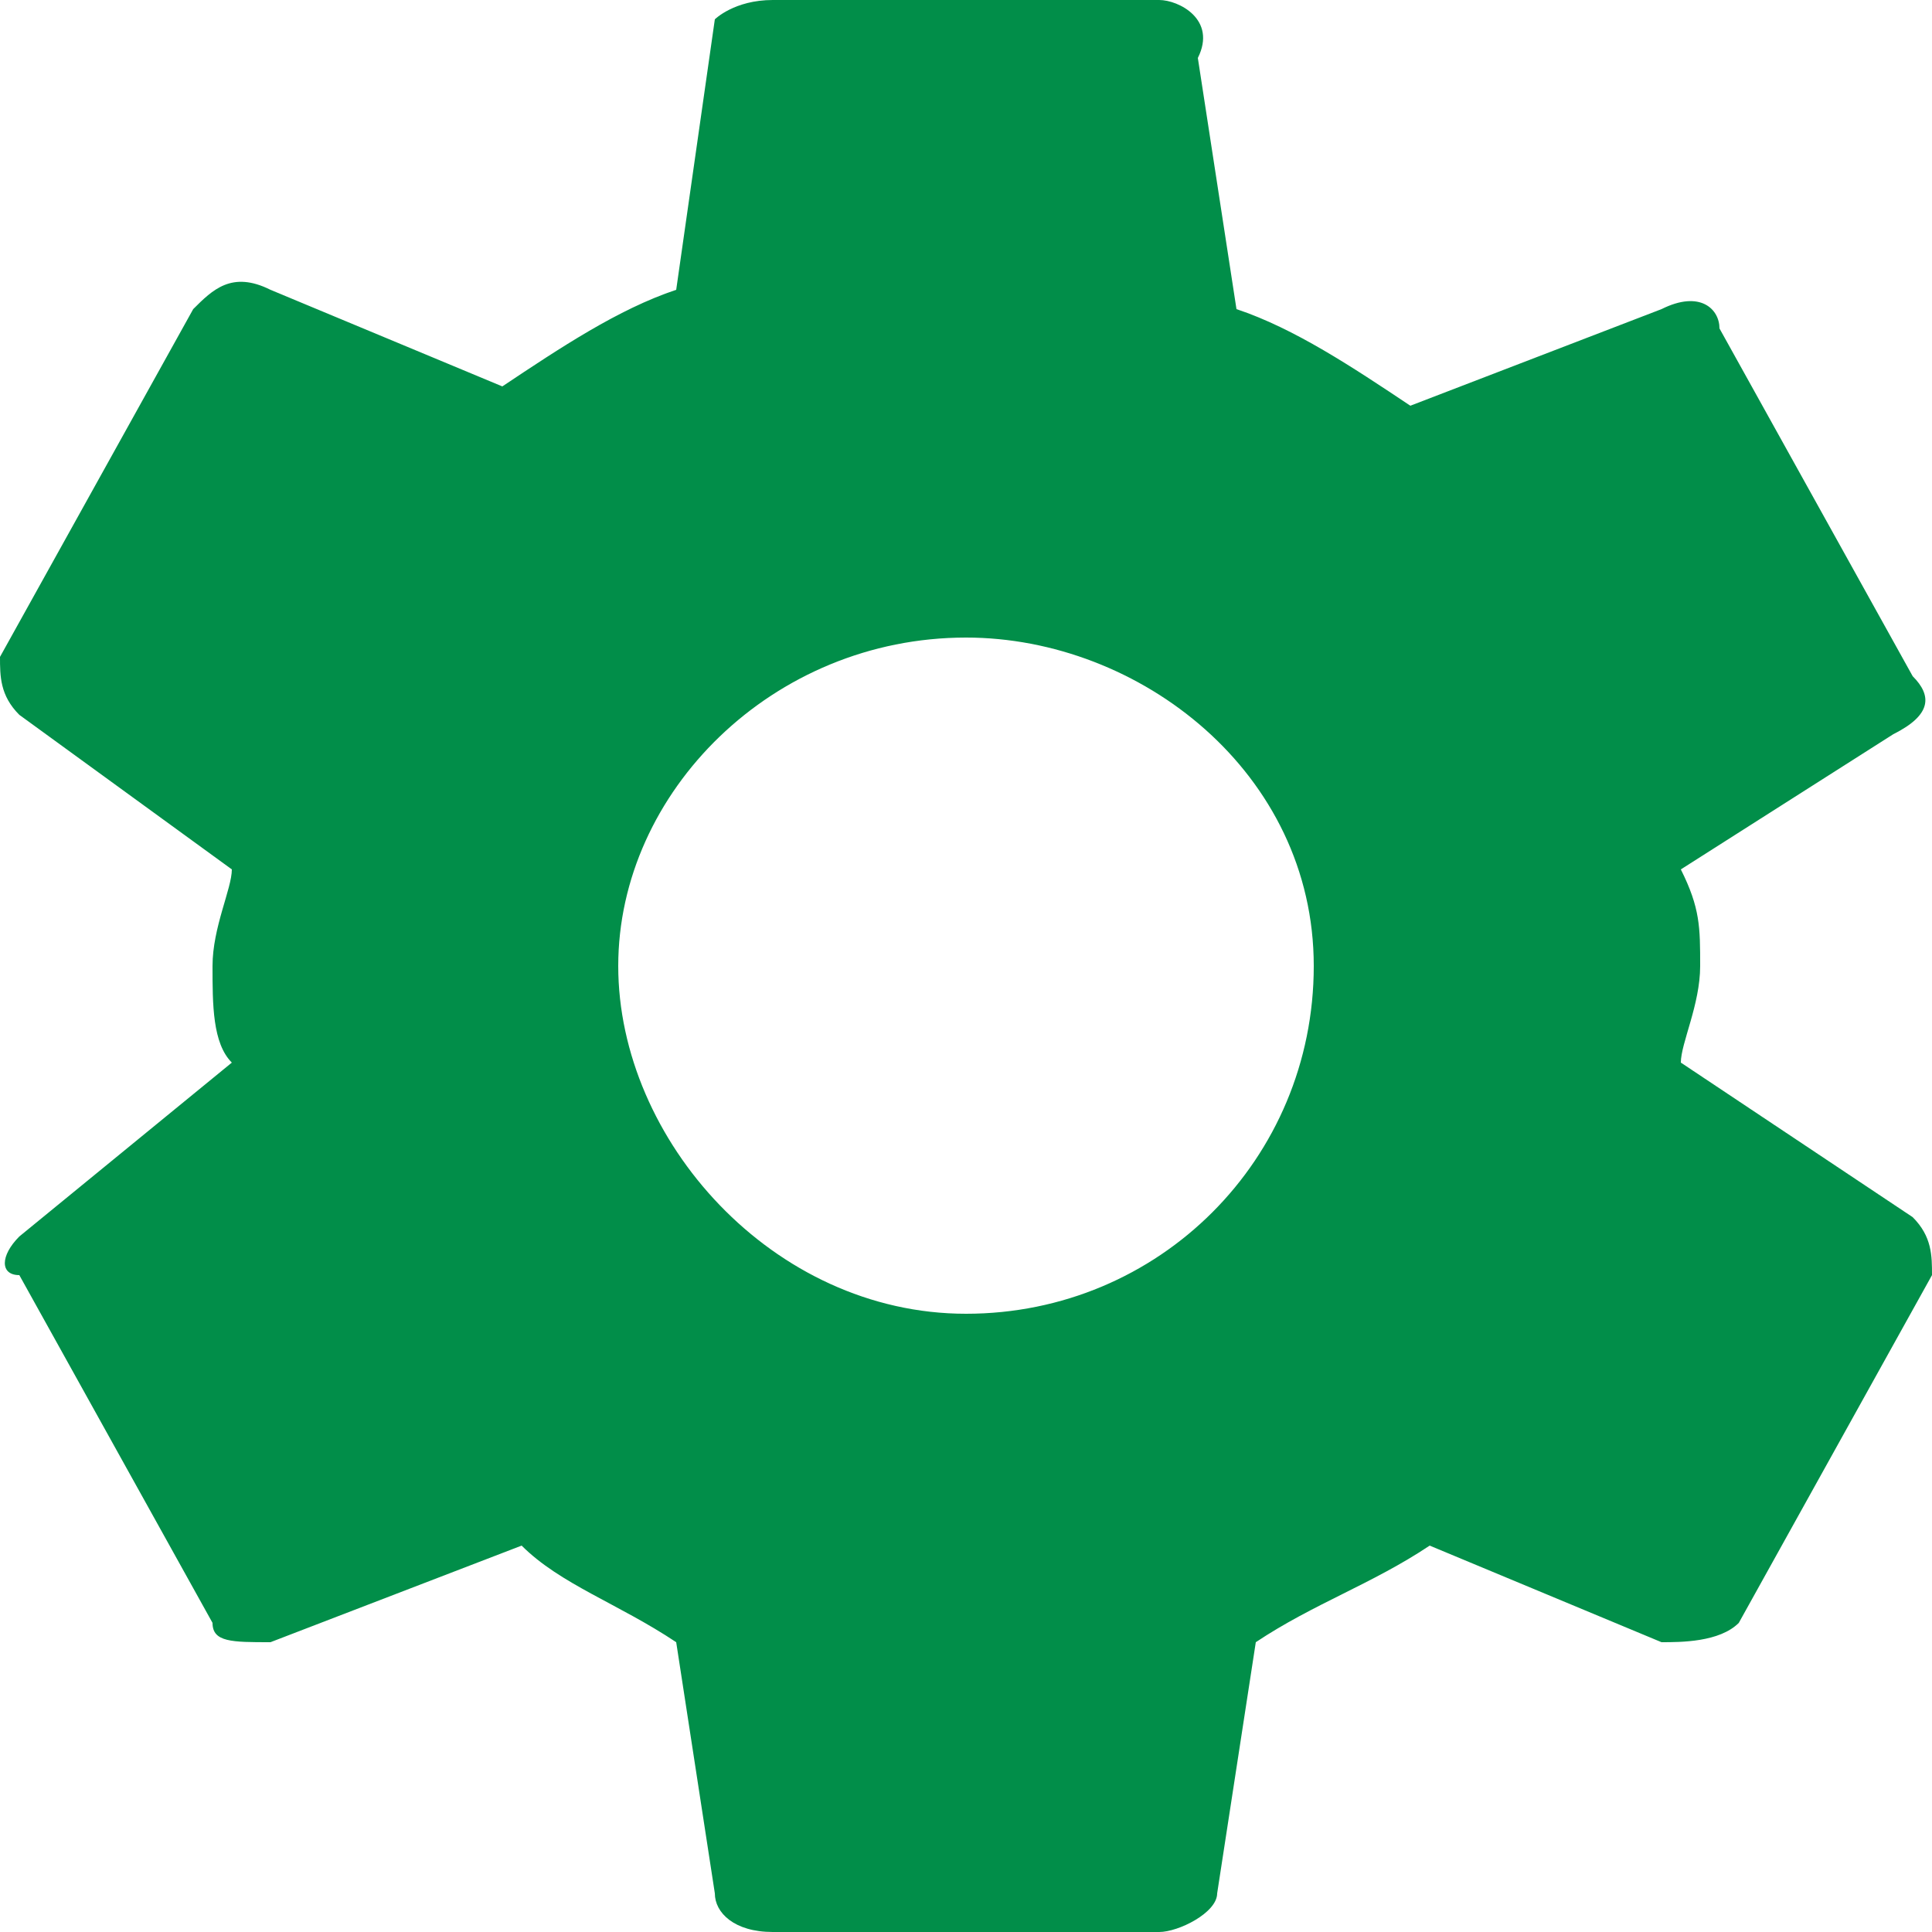 <?xml version="1.0" encoding="utf-8"?>
<!-- Generator: Adobe Illustrator 22.1.0, SVG Export Plug-In . SVG Version: 6.00 Build 0)  -->
<svg version="1.1" id="Capa_1" xmlns="http://www.w3.org/2000/svg" xmlns:xlink="http://www.w3.org/1999/xlink" x="0px" y="0px"
	 viewBox="0 0 10 10" style="enable-background:new 0 0 10 10;" xml:space="preserve">
<style type="text/css">
	.st0{fill:#018E49;}
</style>
<path class="st0" d="M10,6.6L9,8.4C8.9,8.5,8.7,8.5,8.6,8.5L7.4,8C7.1,8.2,6.8,8.3,6.5,8.5L6.3,9.8C6.3,9.9,6.1,10,6,10H4
	c-0.2,0-0.3-0.1-0.3-0.2L3.5,8.5C3.2,8.3,2.9,8.2,2.7,8L1.4,8.5c-0.2,0-0.3,0-0.3-0.1l-1-1.8C0,6.6,0,6.5,0.1,6.4l1.1-0.9
	C1.1,5.4,1.1,5.2,1.1,5s0.1-0.4,0.1-0.5L0.1,3.7C0,3.6,0,3.5,0,3.4l1-1.8c0.1-0.1,0.2-0.2,0.4-0.1L2.6,2c0.3-0.2,0.6-0.4,0.9-0.5
	l0.2-1.4C3.7,0.1,3.8,0,4,0h2c0.1,0,0.3,0.1,0.2,0.3l0.2,1.3C6.7,1.7,7,1.9,7.3,2.1l1.3-0.5c0.2-0.1,0.3,0,0.3,0.1l1,1.8
	C10,3.6,10,3.7,9.8,3.8L8.7,4.5C8.8,4.7,8.8,4.8,8.8,5S8.7,5.4,8.7,5.5l1.2,0.8C10,6.4,10,6.5,10,6.6z M5,3.3C4,3.3,3.2,4.1,3.2,5
	S4,6.8,5,6.8S6.8,6,6.8,5S5.9,3.3,5,3.3z"/>
</svg>
